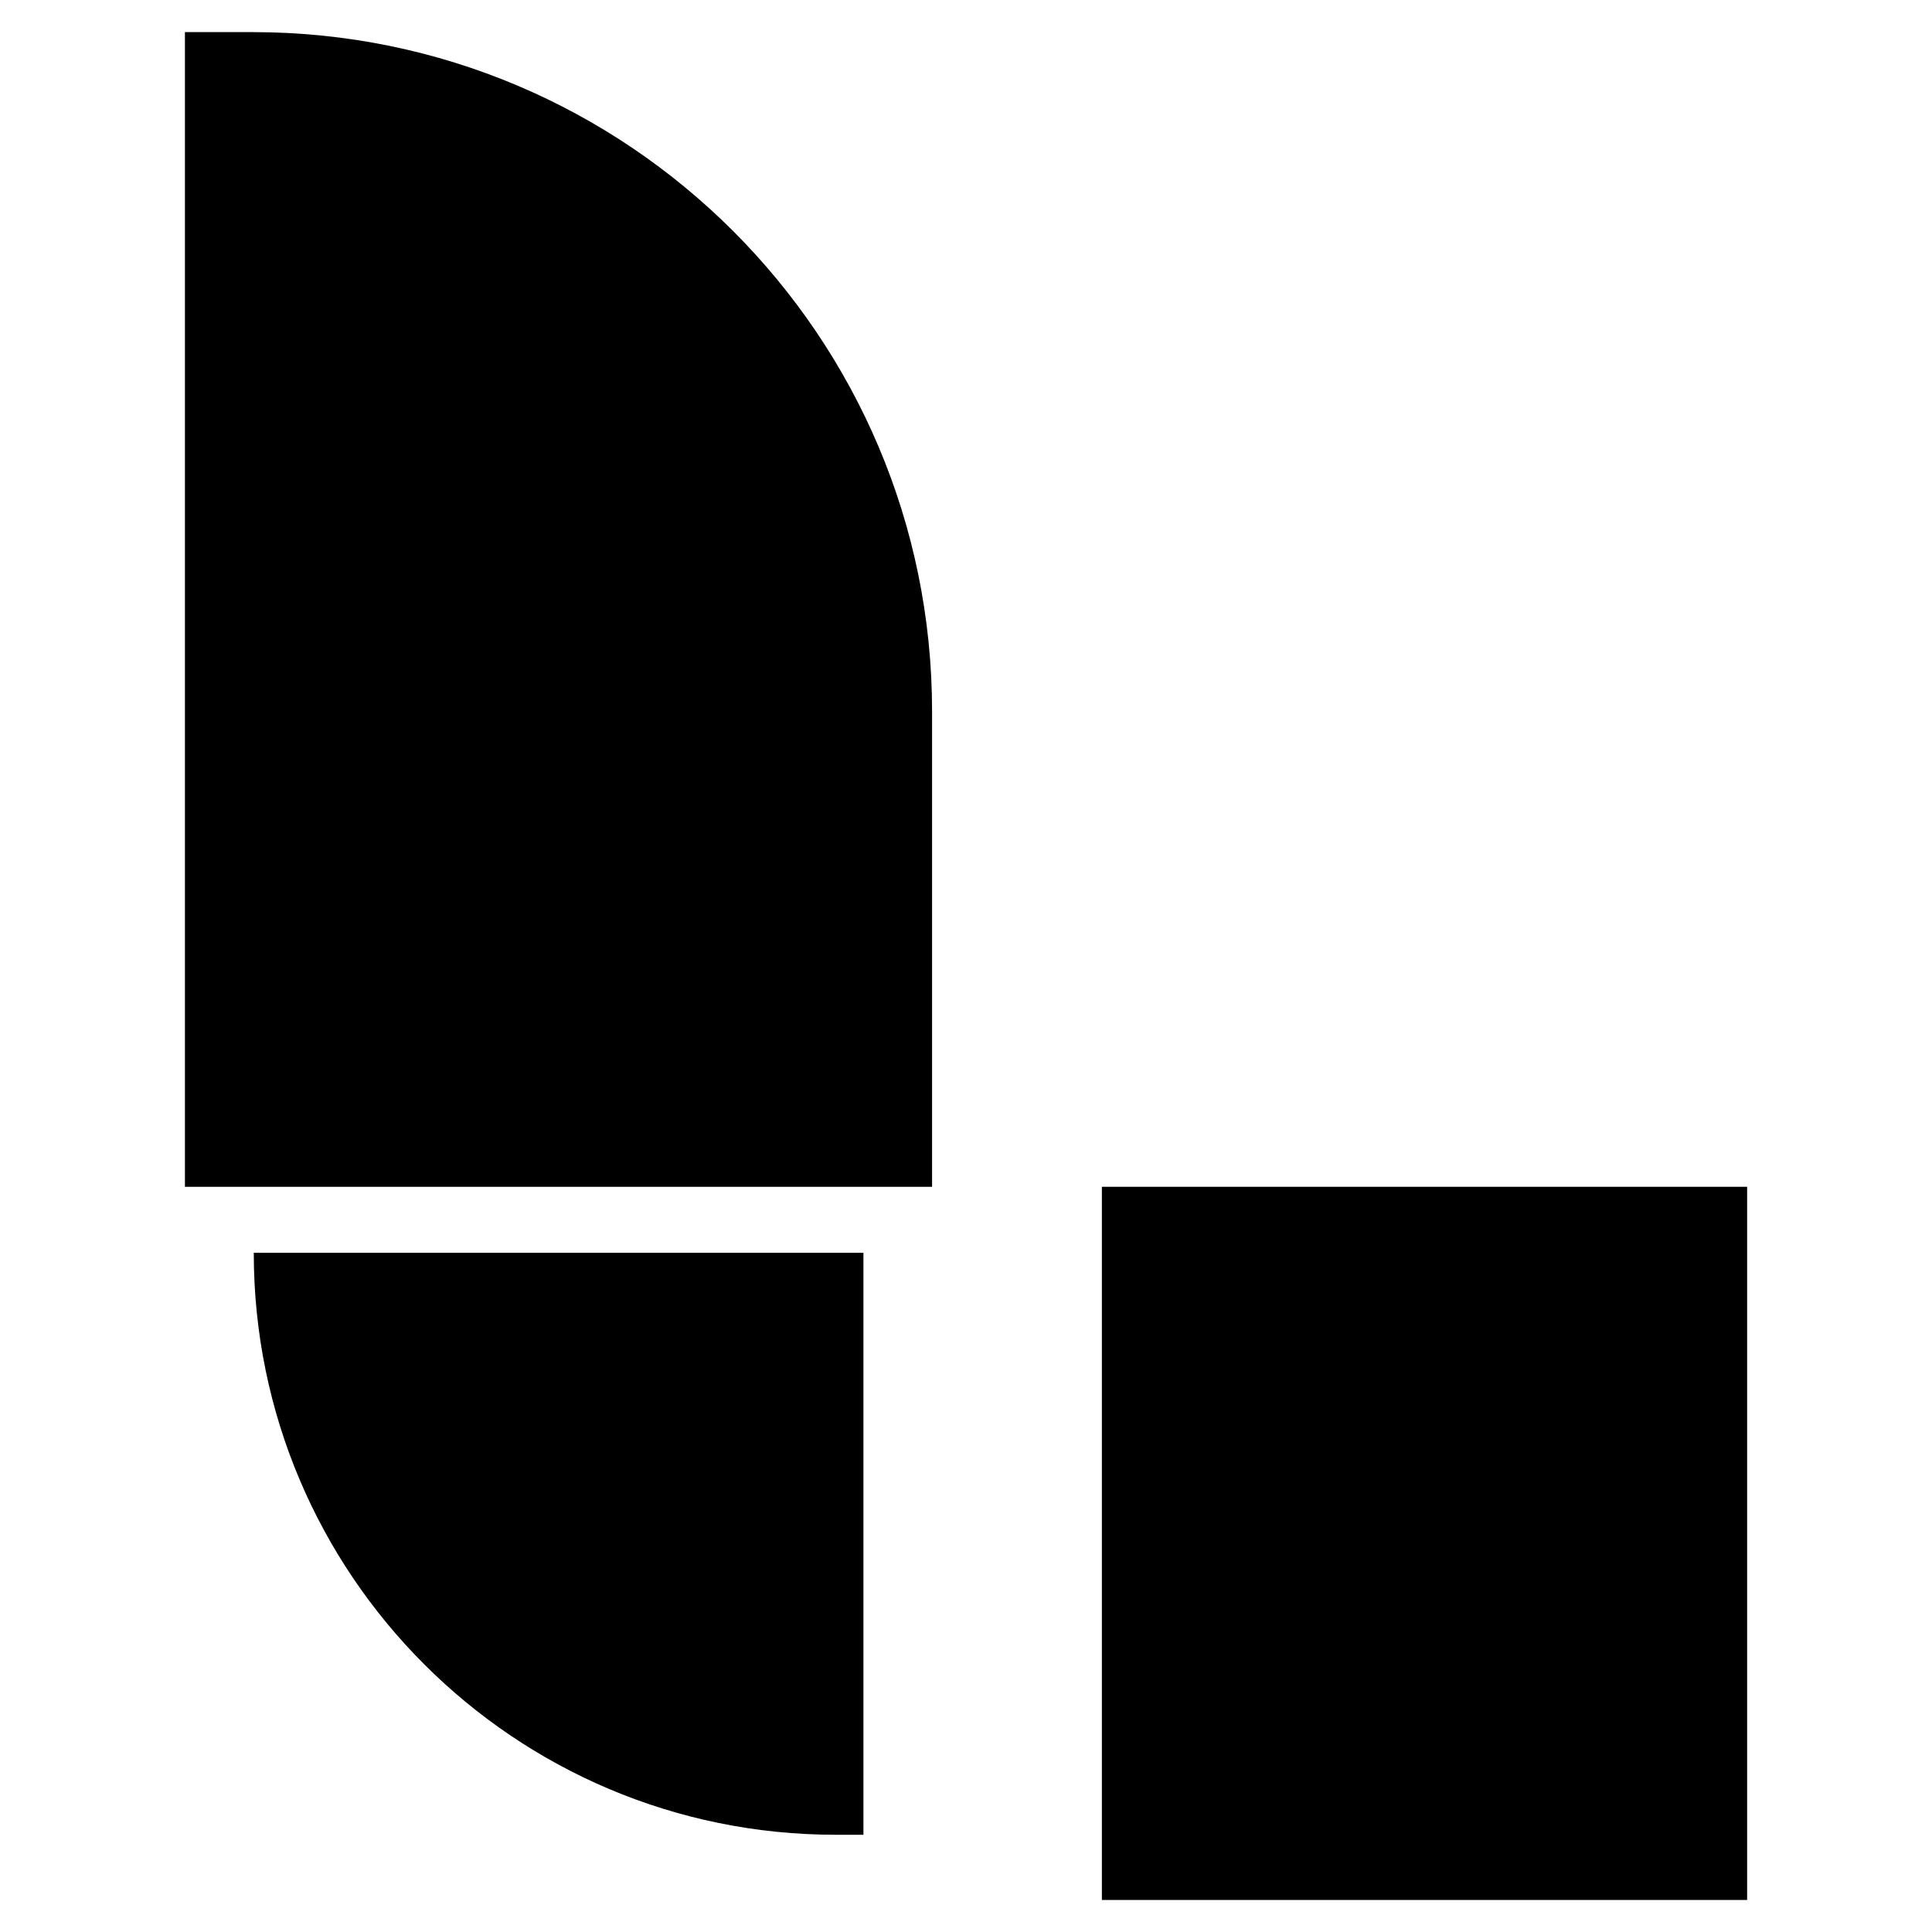 <svg width="100%" height="100%" viewBox="0 0 64 64" version="1.1" xmlns="http://www.w3.org/2000/svg" style="fill-rule:evenodd;clip-rule:evenodd;stroke-linejoin:round;stroke-miterlimit:2;"><g transform="matrix(1.125,0,0,1.125,6.126,1.064)">    <g>        <g>
<path d="M22,34L0,34L0,0L2,0C13.046,0 22,8.954 22,20L22,34Z"/>            <g transform="matrix(0.816,0,0,0.816,2.027,8.2)">
<path d="M21,55L22,55L22,34L0,34C0,45.598 9.402,55 21,55"/>            </g>
<path d="M27,55L46,55L46,34L27,34L27,55Z"/>        </g>    </g>
</g>
</svg>
